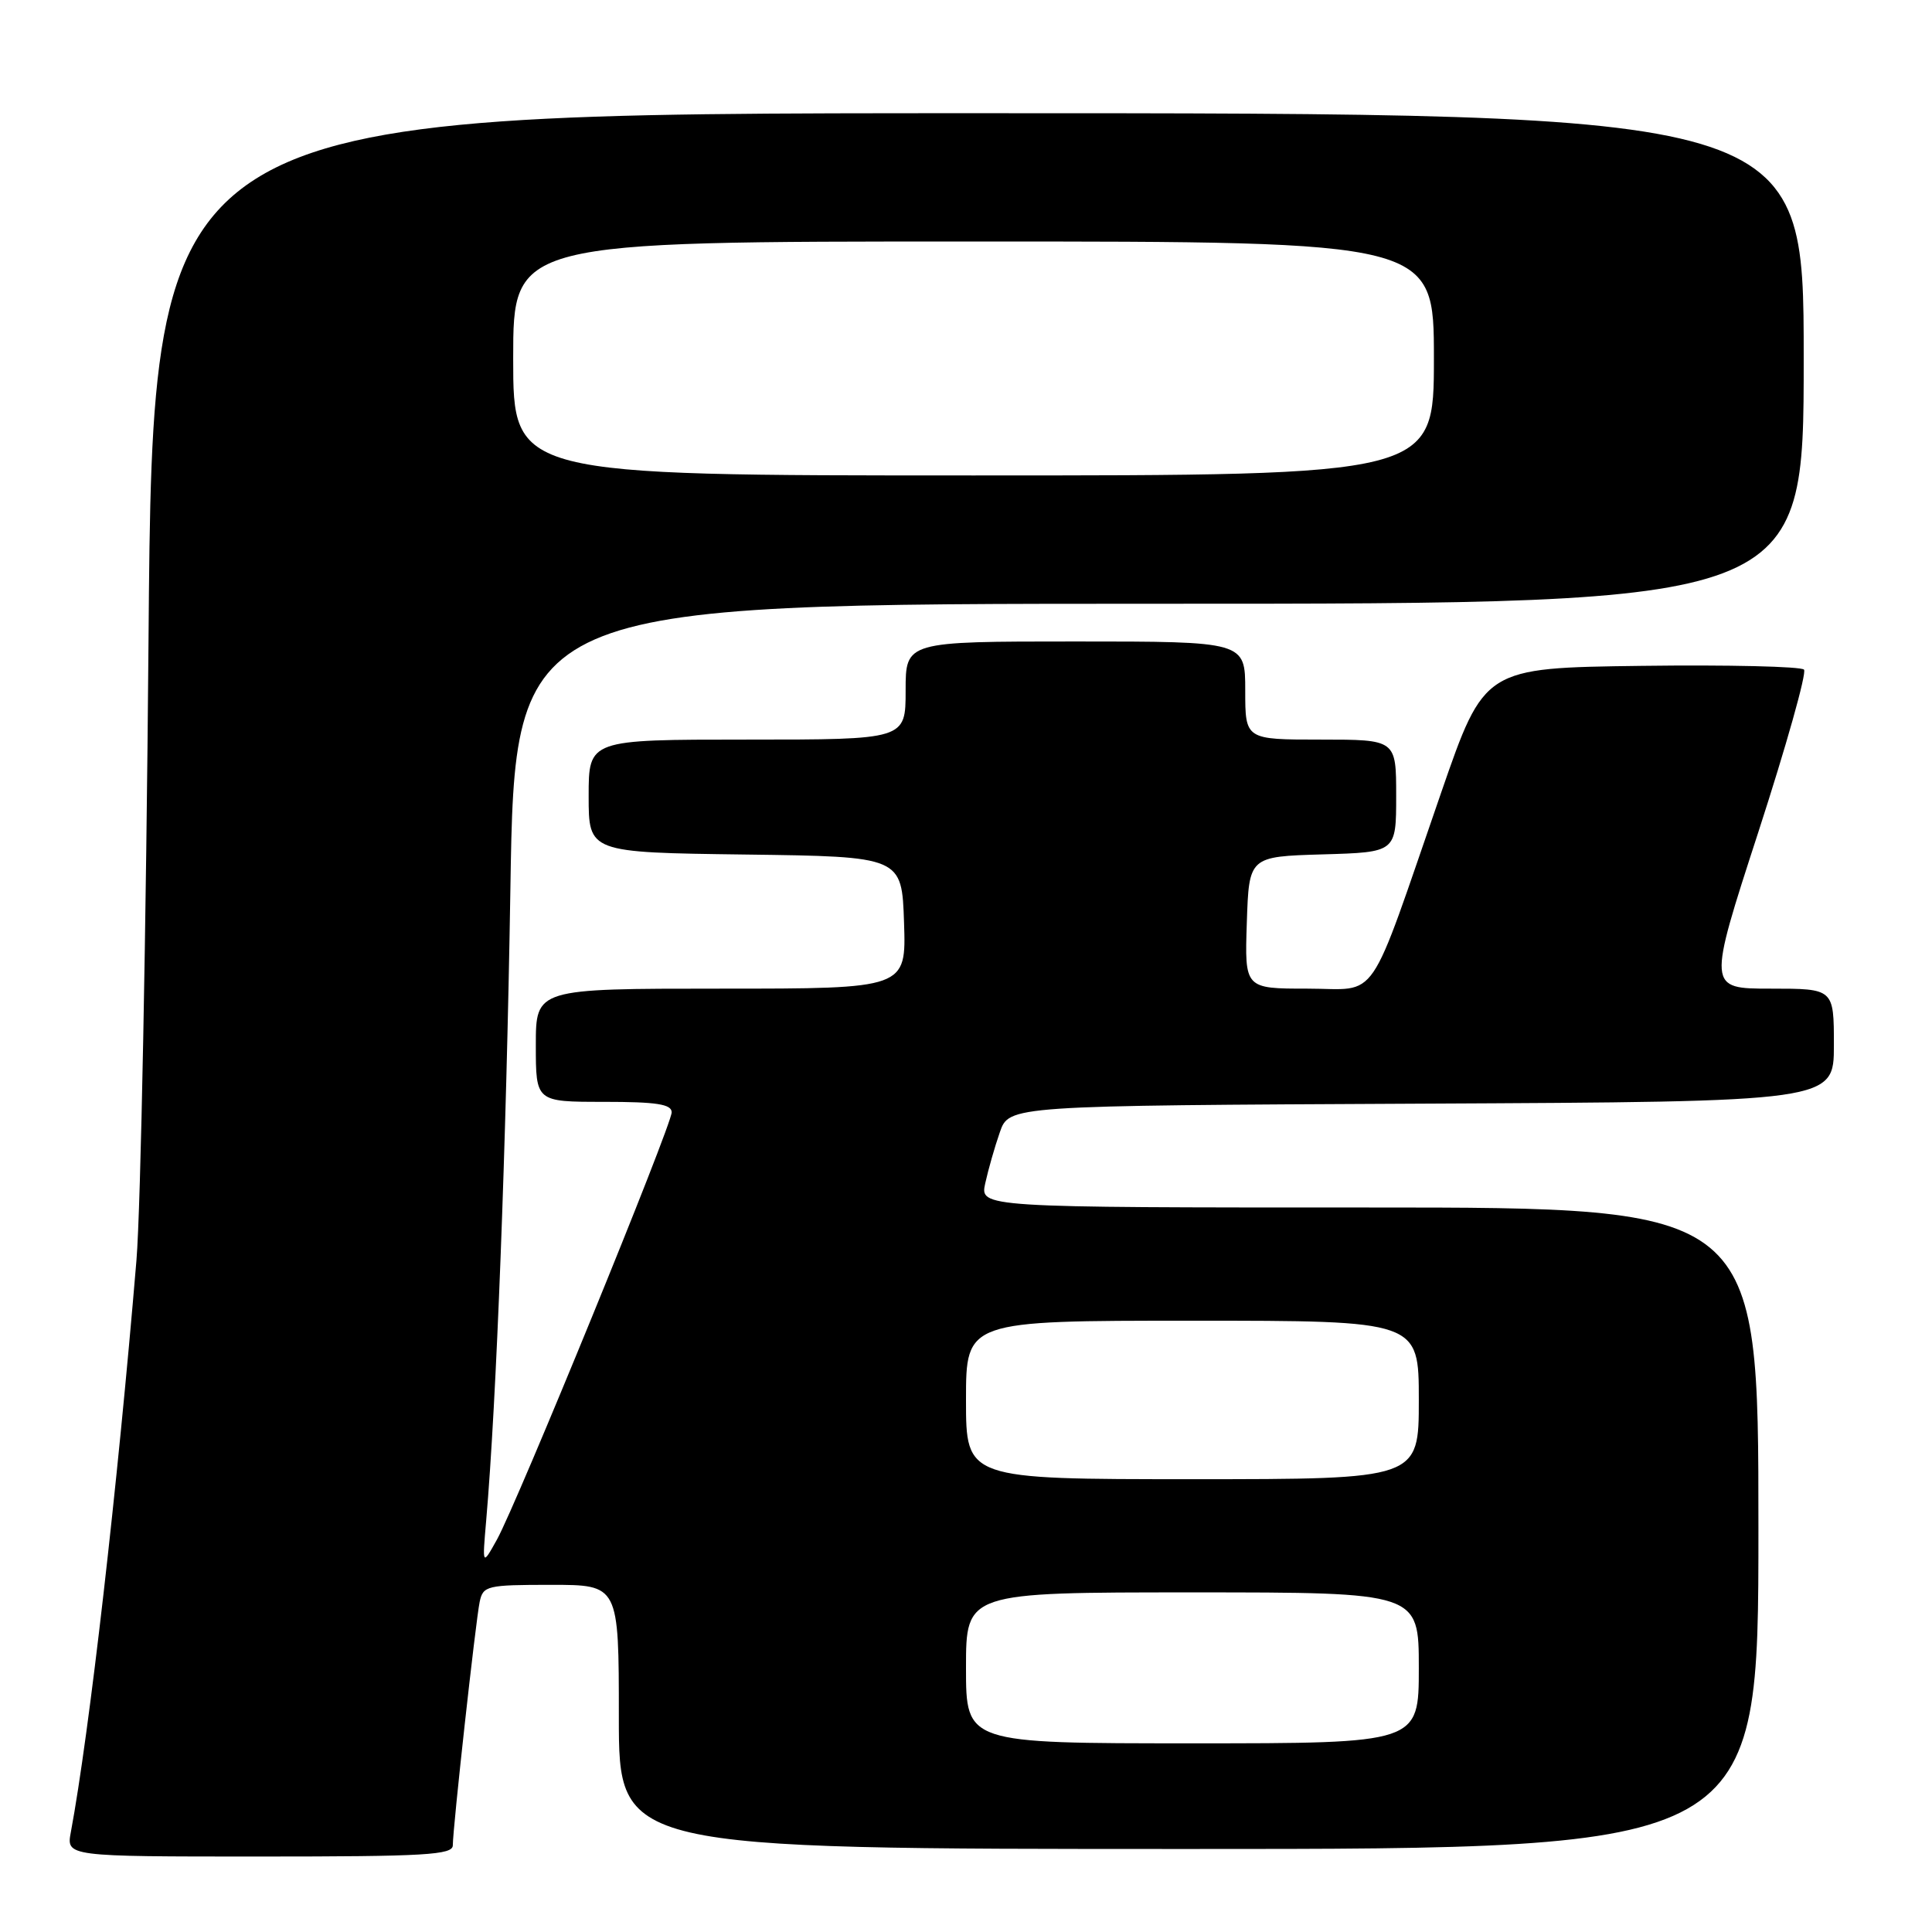 <?xml version="1.0" encoding="UTF-8" standalone="no"?>
<!DOCTYPE svg PUBLIC "-//W3C//DTD SVG 1.1//EN" "http://www.w3.org/Graphics/SVG/1.1/DTD/svg11.dtd" >
<svg xmlns="http://www.w3.org/2000/svg" xmlns:xlink="http://www.w3.org/1999/xlink" version="1.1" viewBox="0 0 256 256">
 <g >
 <path fill="currentColor"
d=" M 60.00 244.51 C 60.00 242.21 63.03 214.79 63.56 212.25 C 64.01 210.12 64.51 210.00 73.02 210.00 C 82.00 210.00 82.00 210.00 82.00 227.50 C 82.00 245.00 82.00 245.00 157.50 245.00 C 233.00 245.00 233.00 245.00 233.00 202.50 C 233.00 160.00 233.00 160.00 181.42 160.00 C 129.84 160.00 129.84 160.00 130.55 156.79 C 130.94 155.02 131.80 151.98 132.48 150.04 C 133.70 146.50 133.70 146.50 188.35 146.24 C 243.00 145.98 243.00 145.98 243.00 138.49 C 243.00 131.00 243.00 131.00 234.63 131.00 C 226.25 131.00 226.25 131.00 232.99 110.25 C 236.69 98.84 239.42 89.15 239.04 88.73 C 238.67 88.31 228.98 88.08 217.52 88.23 C 196.68 88.50 196.68 88.50 190.97 105.00 C 181.04 133.70 182.88 131.00 173.25 131.00 C 164.92 131.00 164.92 131.00 165.21 122.25 C 165.50 113.50 165.50 113.50 175.25 113.21 C 185.00 112.93 185.00 112.93 185.00 105.46 C 185.00 98.00 185.00 98.00 175.00 98.00 C 165.00 98.00 165.00 98.00 165.00 91.50 C 165.00 85.00 165.00 85.00 142.50 85.00 C 120.00 85.00 120.00 85.00 120.00 91.50 C 120.00 98.00 120.00 98.00 99.00 98.00 C 78.00 98.00 78.00 98.00 78.00 105.48 C 78.00 112.96 78.00 112.96 98.75 113.23 C 119.50 113.50 119.50 113.50 119.79 122.25 C 120.08 131.00 120.08 131.00 95.54 131.00 C 71.00 131.00 71.00 131.00 71.00 138.50 C 71.00 146.00 71.00 146.00 80.00 146.00 C 87.02 146.00 89.00 146.31 89.00 147.39 C 89.00 149.11 68.52 199.18 65.85 204.00 C 63.90 207.50 63.90 207.50 64.42 201.50 C 65.79 185.69 67.08 151.98 67.63 117.75 C 68.23 80.00 68.23 80.00 153.62 80.00 C 239.00 80.00 239.00 80.00 239.00 47.50 C 239.00 15.00 239.00 15.00 129.62 15.00 C 20.25 15.00 20.25 15.00 19.68 84.75 C 19.37 123.11 18.65 160.12 18.08 167.00 C 15.58 196.99 11.82 229.74 9.39 242.75 C 8.78 246.00 8.78 246.00 34.39 246.00 C 56.40 246.00 60.00 245.79 60.00 244.51 Z  M 128.00 221.00 C 128.00 211.00 128.00 211.00 158.00 211.00 C 188.00 211.00 188.00 211.00 188.00 221.00 C 188.00 231.00 188.00 231.00 158.00 231.00 C 128.00 231.00 128.00 231.00 128.00 221.00 Z  M 128.00 185.50 C 128.00 175.00 128.00 175.00 158.00 175.00 C 188.00 175.00 188.00 175.00 188.00 185.50 C 188.00 196.00 188.00 196.00 158.00 196.00 C 128.00 196.00 128.00 196.00 128.00 185.50 Z  M 68.00 47.50 C 68.00 32.00 68.00 32.00 129.00 32.00 C 190.00 32.00 190.00 32.00 190.00 47.50 C 190.00 63.00 190.00 63.00 129.00 63.00 C 68.00 63.00 68.00 63.00 68.00 47.50 Z "/>
</g>
</svg>